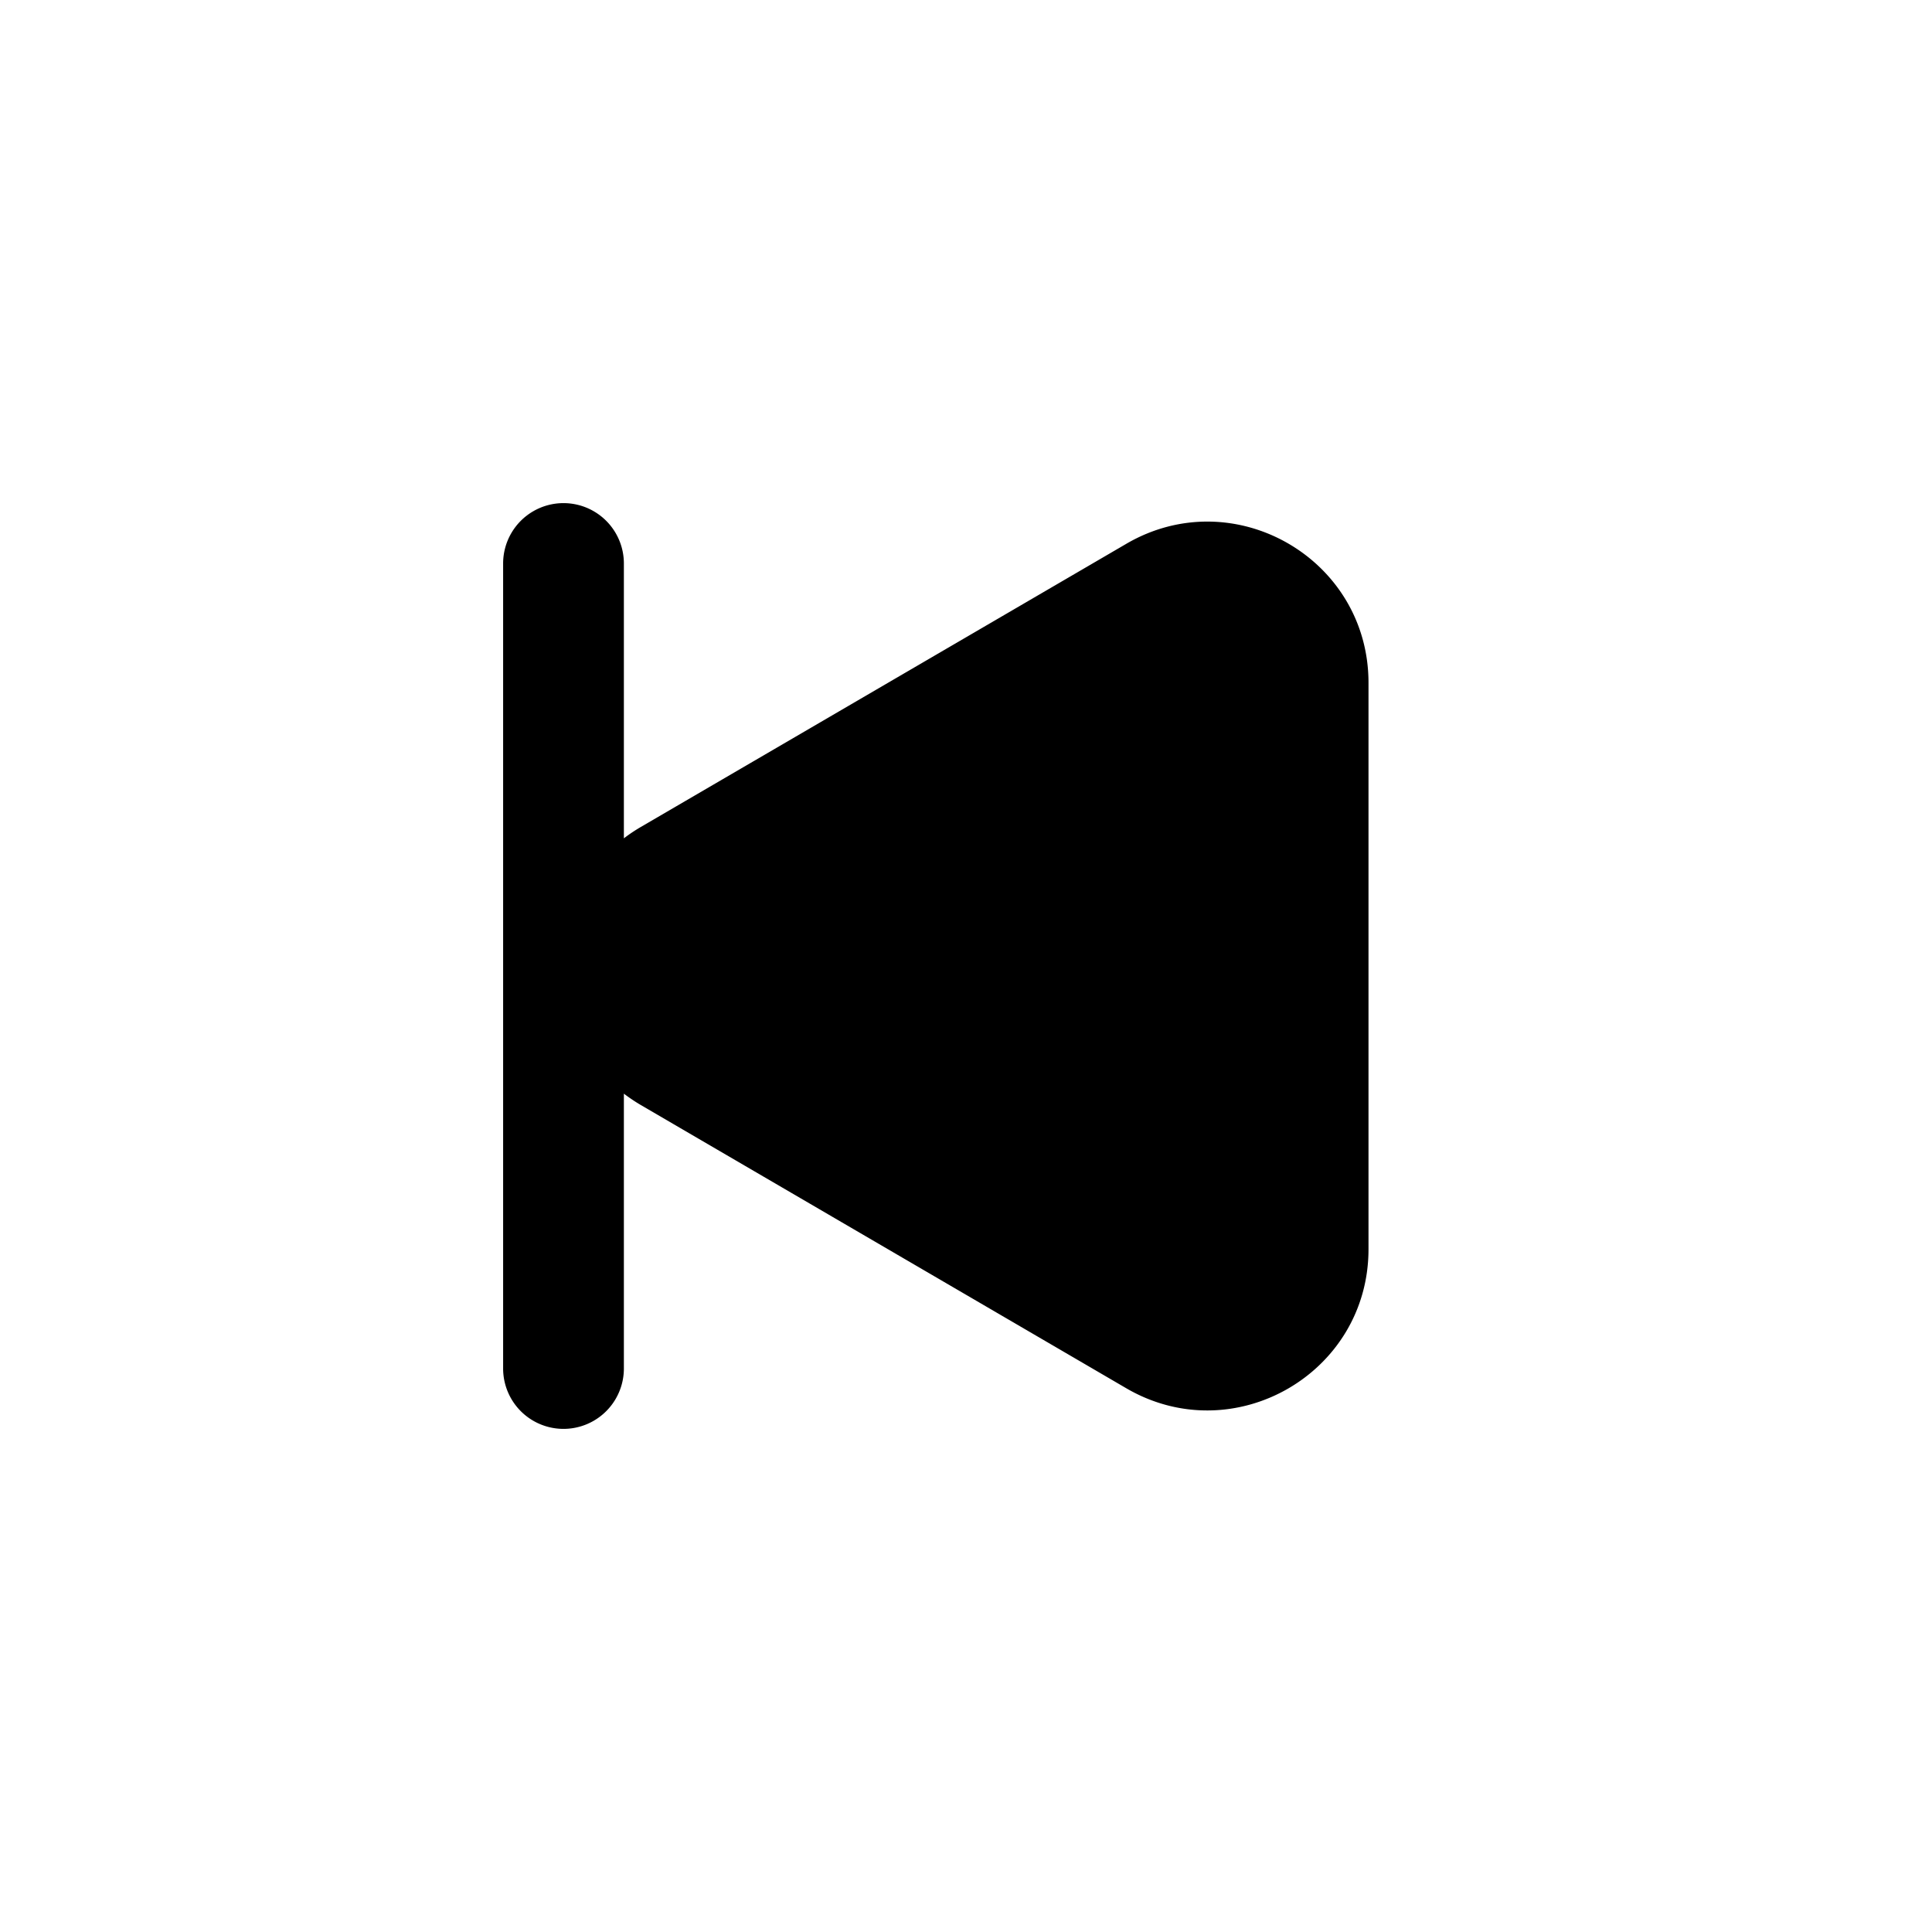 <svg xmlns="http://www.w3.org/2000/svg" width="1em" height="1em" viewBox="0 0 24 24">
  <path fill="currentColor" fill-rule="evenodd" d="M7.75 7a.75.75 0 0 0-1.5 0v10a.75.75 0 0 0 1.5 0v-3.414c.066.05.137.098.212.142l6.03 3.518c1.334.777 3.008-.184 3.008-1.728V8.482c0-1.544-1.674-2.505-3.008-1.727l-6.03 3.517c-.075.044-.146.091-.212.142V7Z" clip-rule="evenodd"/>
</svg>
